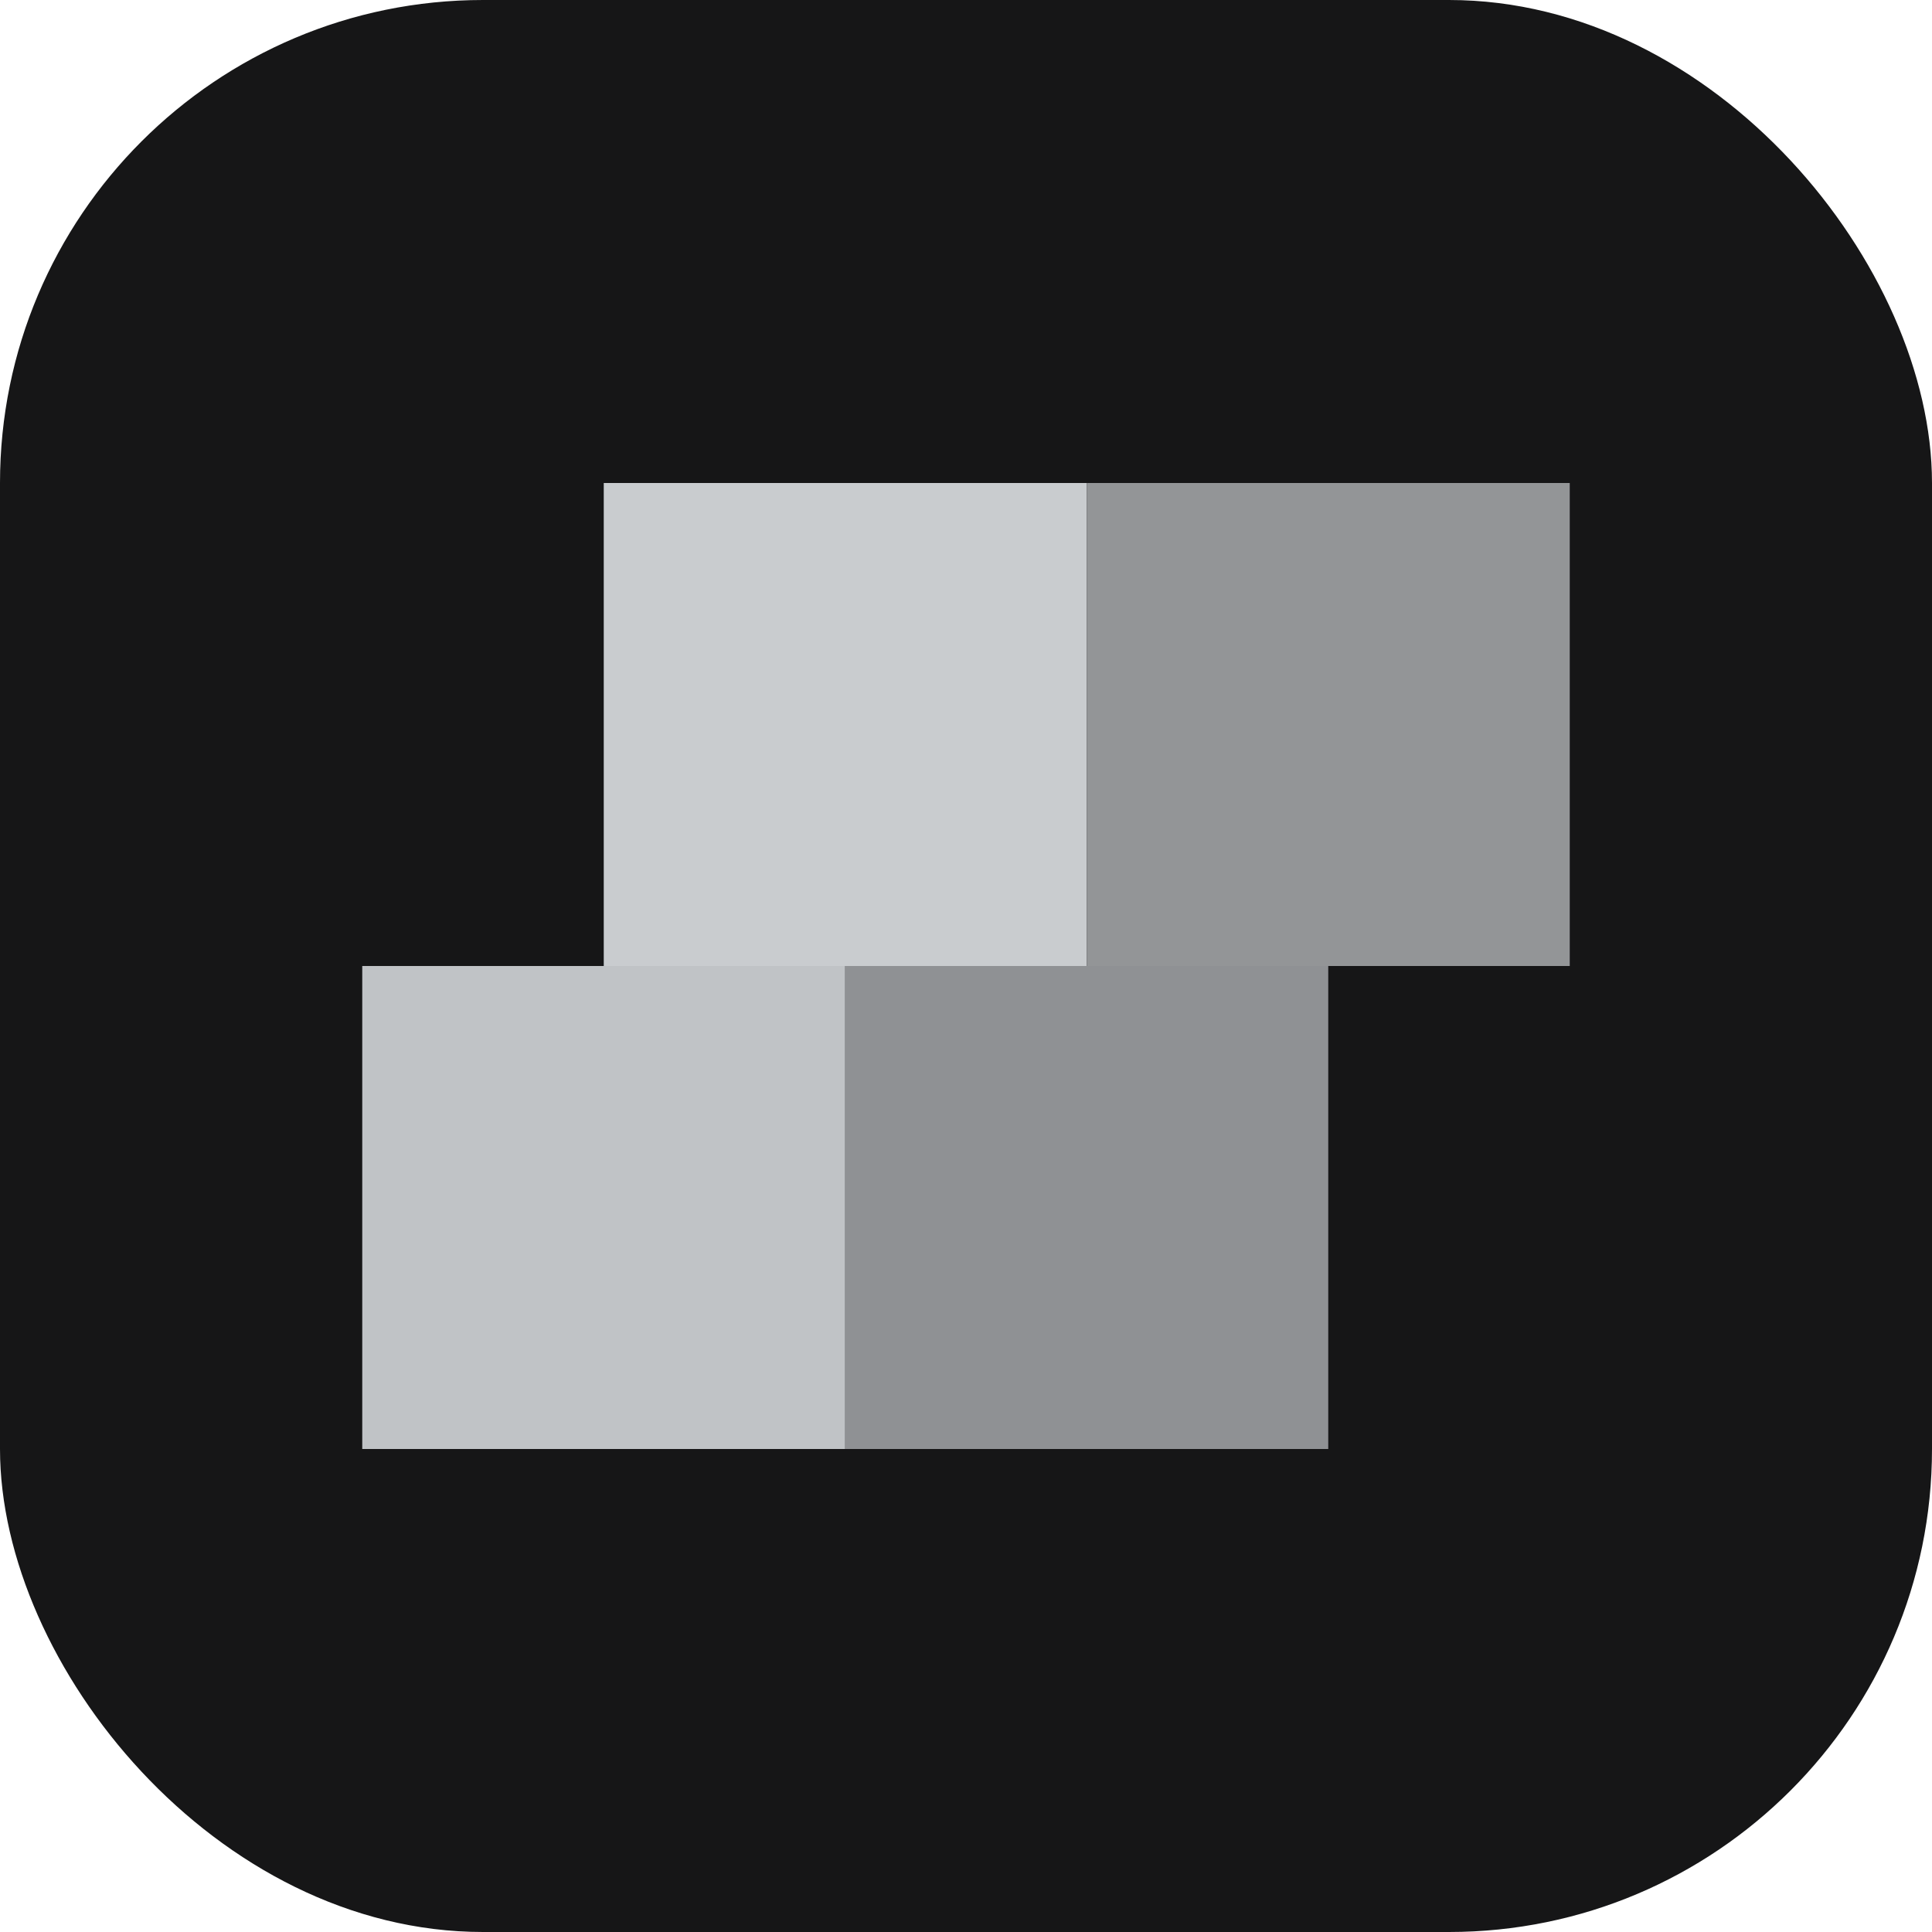 <?xml version="1.0" encoding="UTF-8"?>
<svg id="favicon" xmlns="http://www.w3.org/2000/svg" viewBox="0 0 2048 2048">
  <defs>
    <style>
      .cls-1 {
        fill: #161617;
      }

      .cls-2 {
        fill: #c0c3c6;
      }

      .cls-3 {
        fill: #c9cccf;
      }

      .cls-4 {
        fill: #8f9194;
      }

      .cls-5 {
        fill: #939597;
      }
    </style>
  </defs>
  <rect class="cls-1" x="0" y="0" width="2048" height="2048" rx="512" ry="512"/>
  <rect class="cls-3" x="640" y="512" width="512" height="512"/>
  <rect class="cls-5" x="1152" y="512" width="512" height="512"/>
  <rect class="cls-2" x="384" y="1024" width="512" height="512"/>
  <rect class="cls-4" x="896" y="1024" width="512" height="512"/>
</svg>